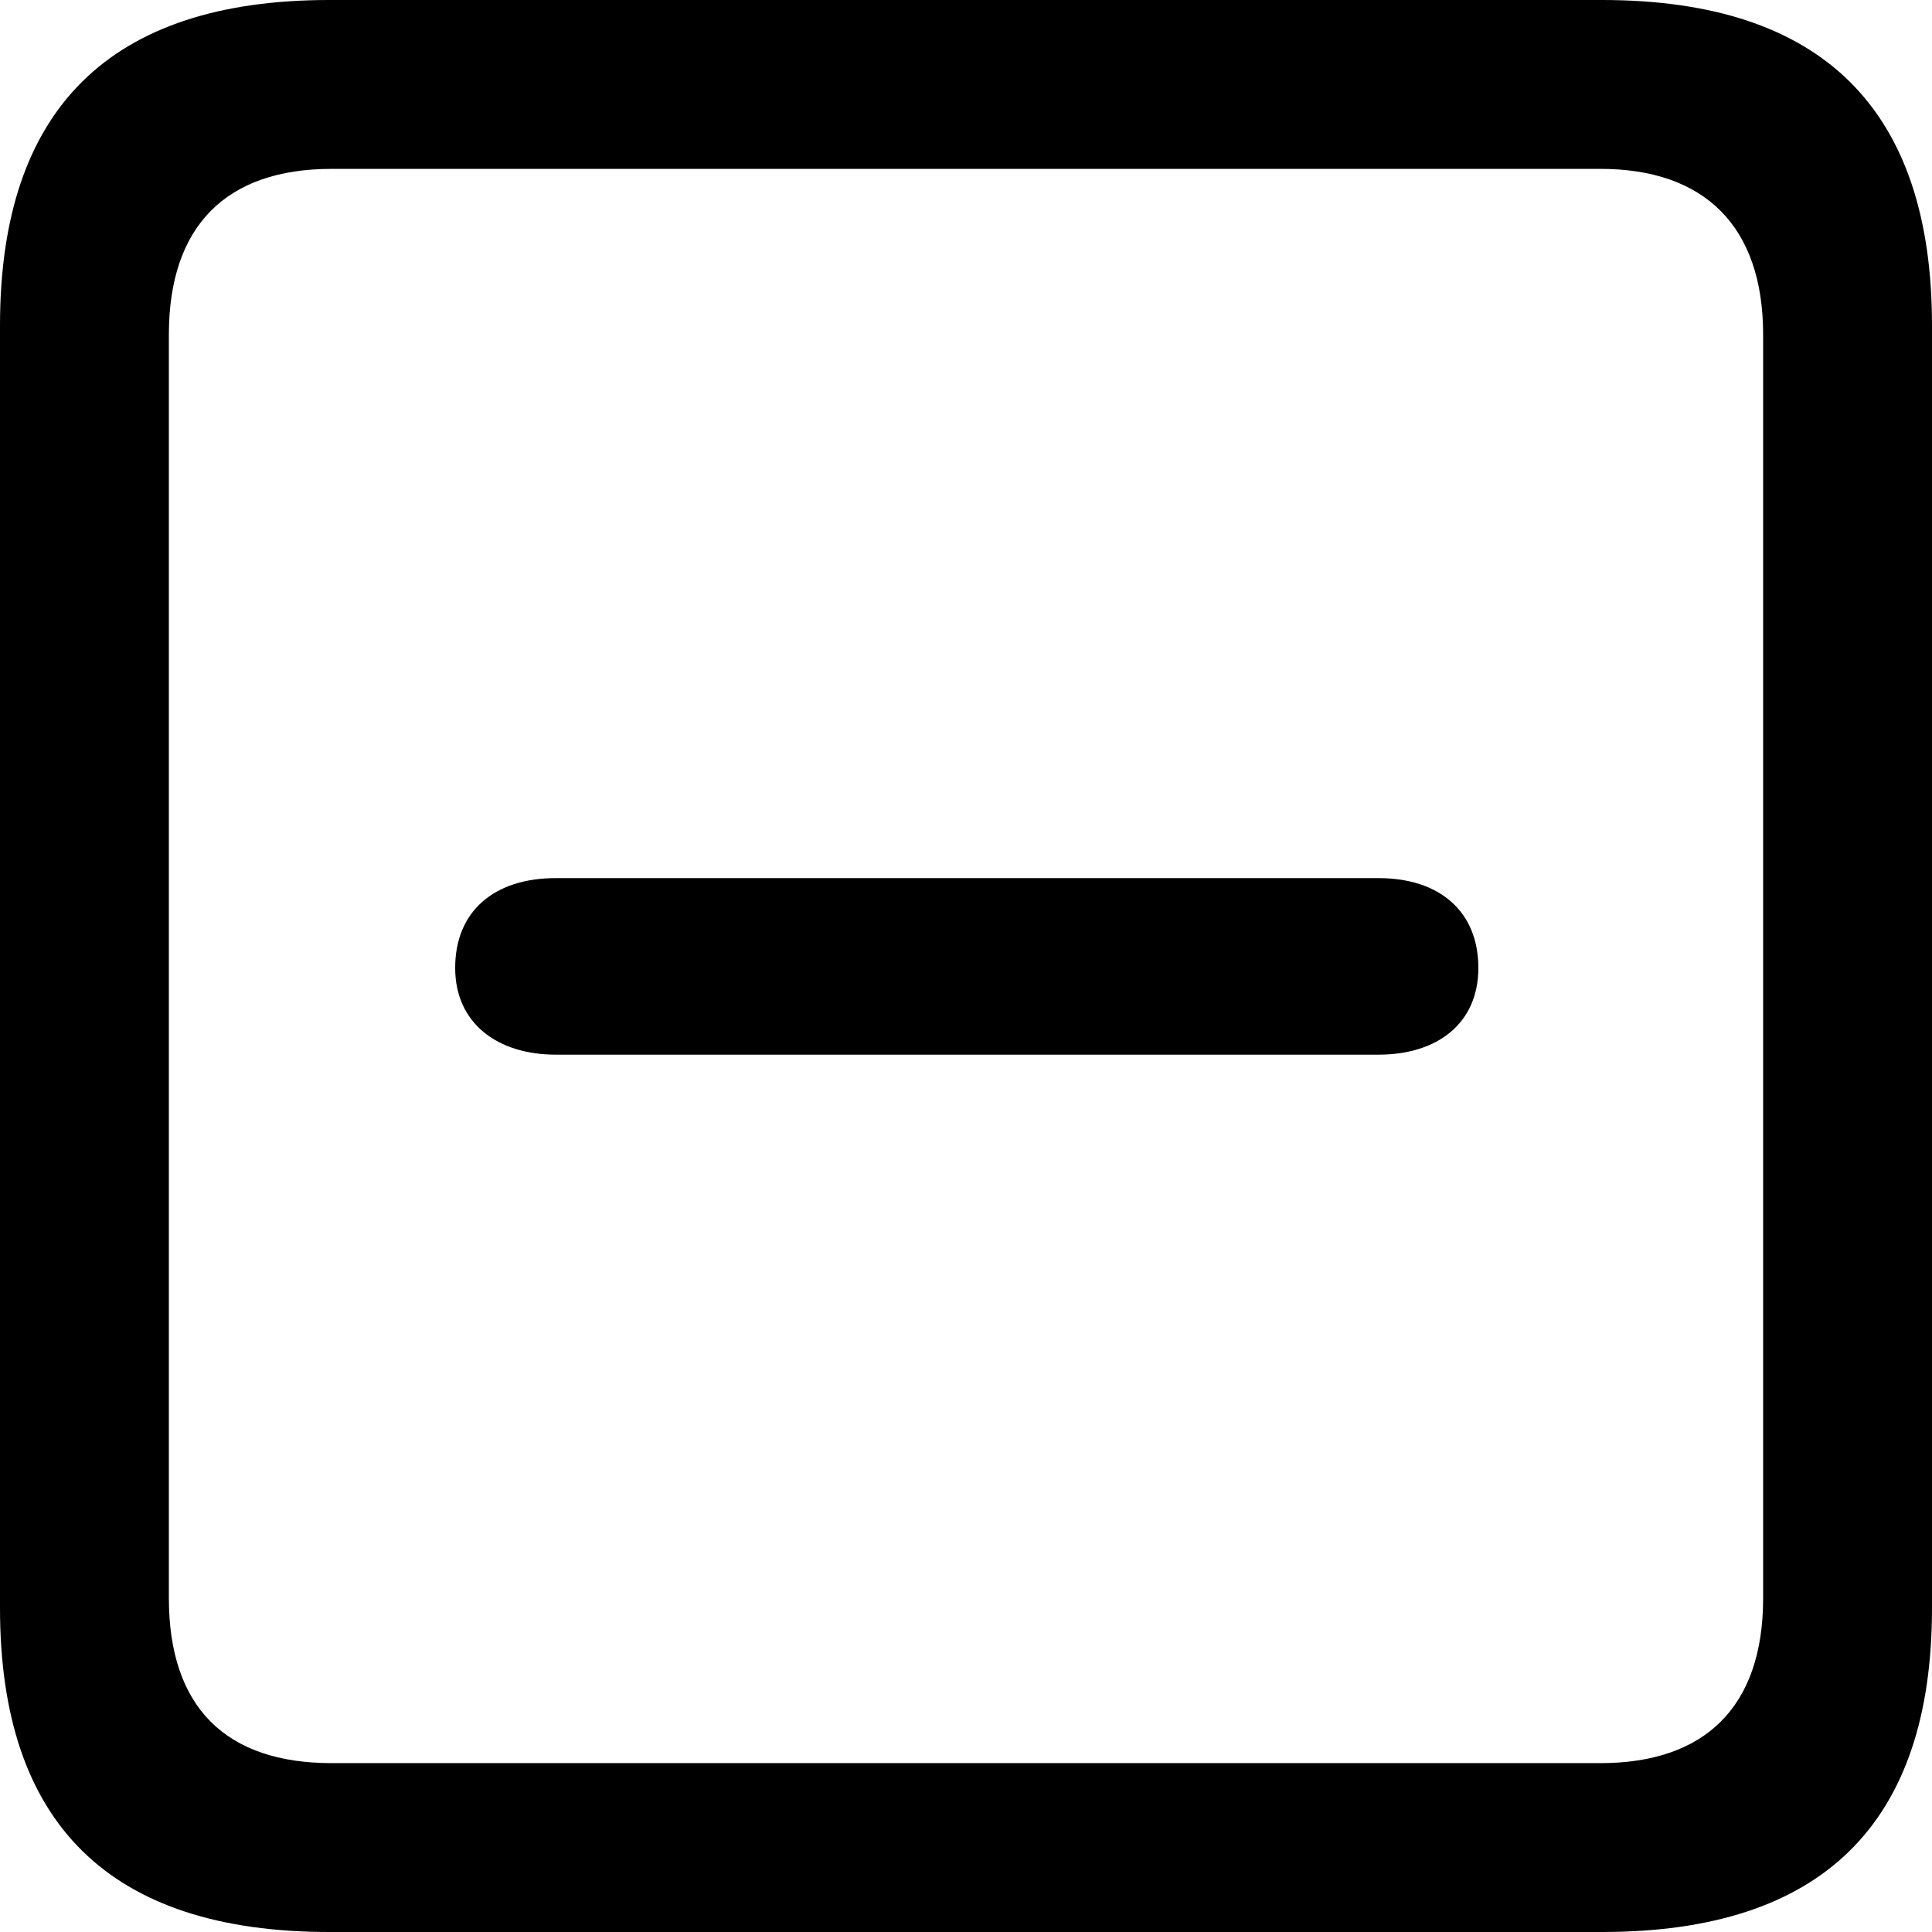 <svg xmlns="http://www.w3.org/2000/svg" viewBox="3.49 4.21 25.17 25.17" width="25.17" height="25.17" fill="currentColor">
  <path d="M7.78 29.38L24.36 29.38C27.23 29.38 28.66 27.97 28.66 25.16L28.66 8.45C28.66 5.63 27.23 4.21 24.36 4.21L7.78 4.21C4.92 4.21 3.49 5.63 3.49 8.45L3.49 25.16C3.49 27.97 4.92 29.38 7.78 29.38ZM7.81 27.18C6.44 27.18 5.69 26.46 5.69 25.03L5.69 8.57C5.69 7.15 6.44 6.41 7.81 6.41L24.34 6.41C25.69 6.41 26.46 7.15 26.46 8.57L26.46 25.03C26.46 26.46 25.69 27.18 24.34 27.18ZM10.73 17.95L21.45 17.95C22.22 17.95 22.75 17.54 22.75 16.82C22.75 16.08 22.24 15.65 21.45 15.65L10.73 15.65C9.93 15.65 9.42 16.08 9.42 16.82C9.42 17.54 9.97 17.95 10.73 17.95Z" />
</svg>